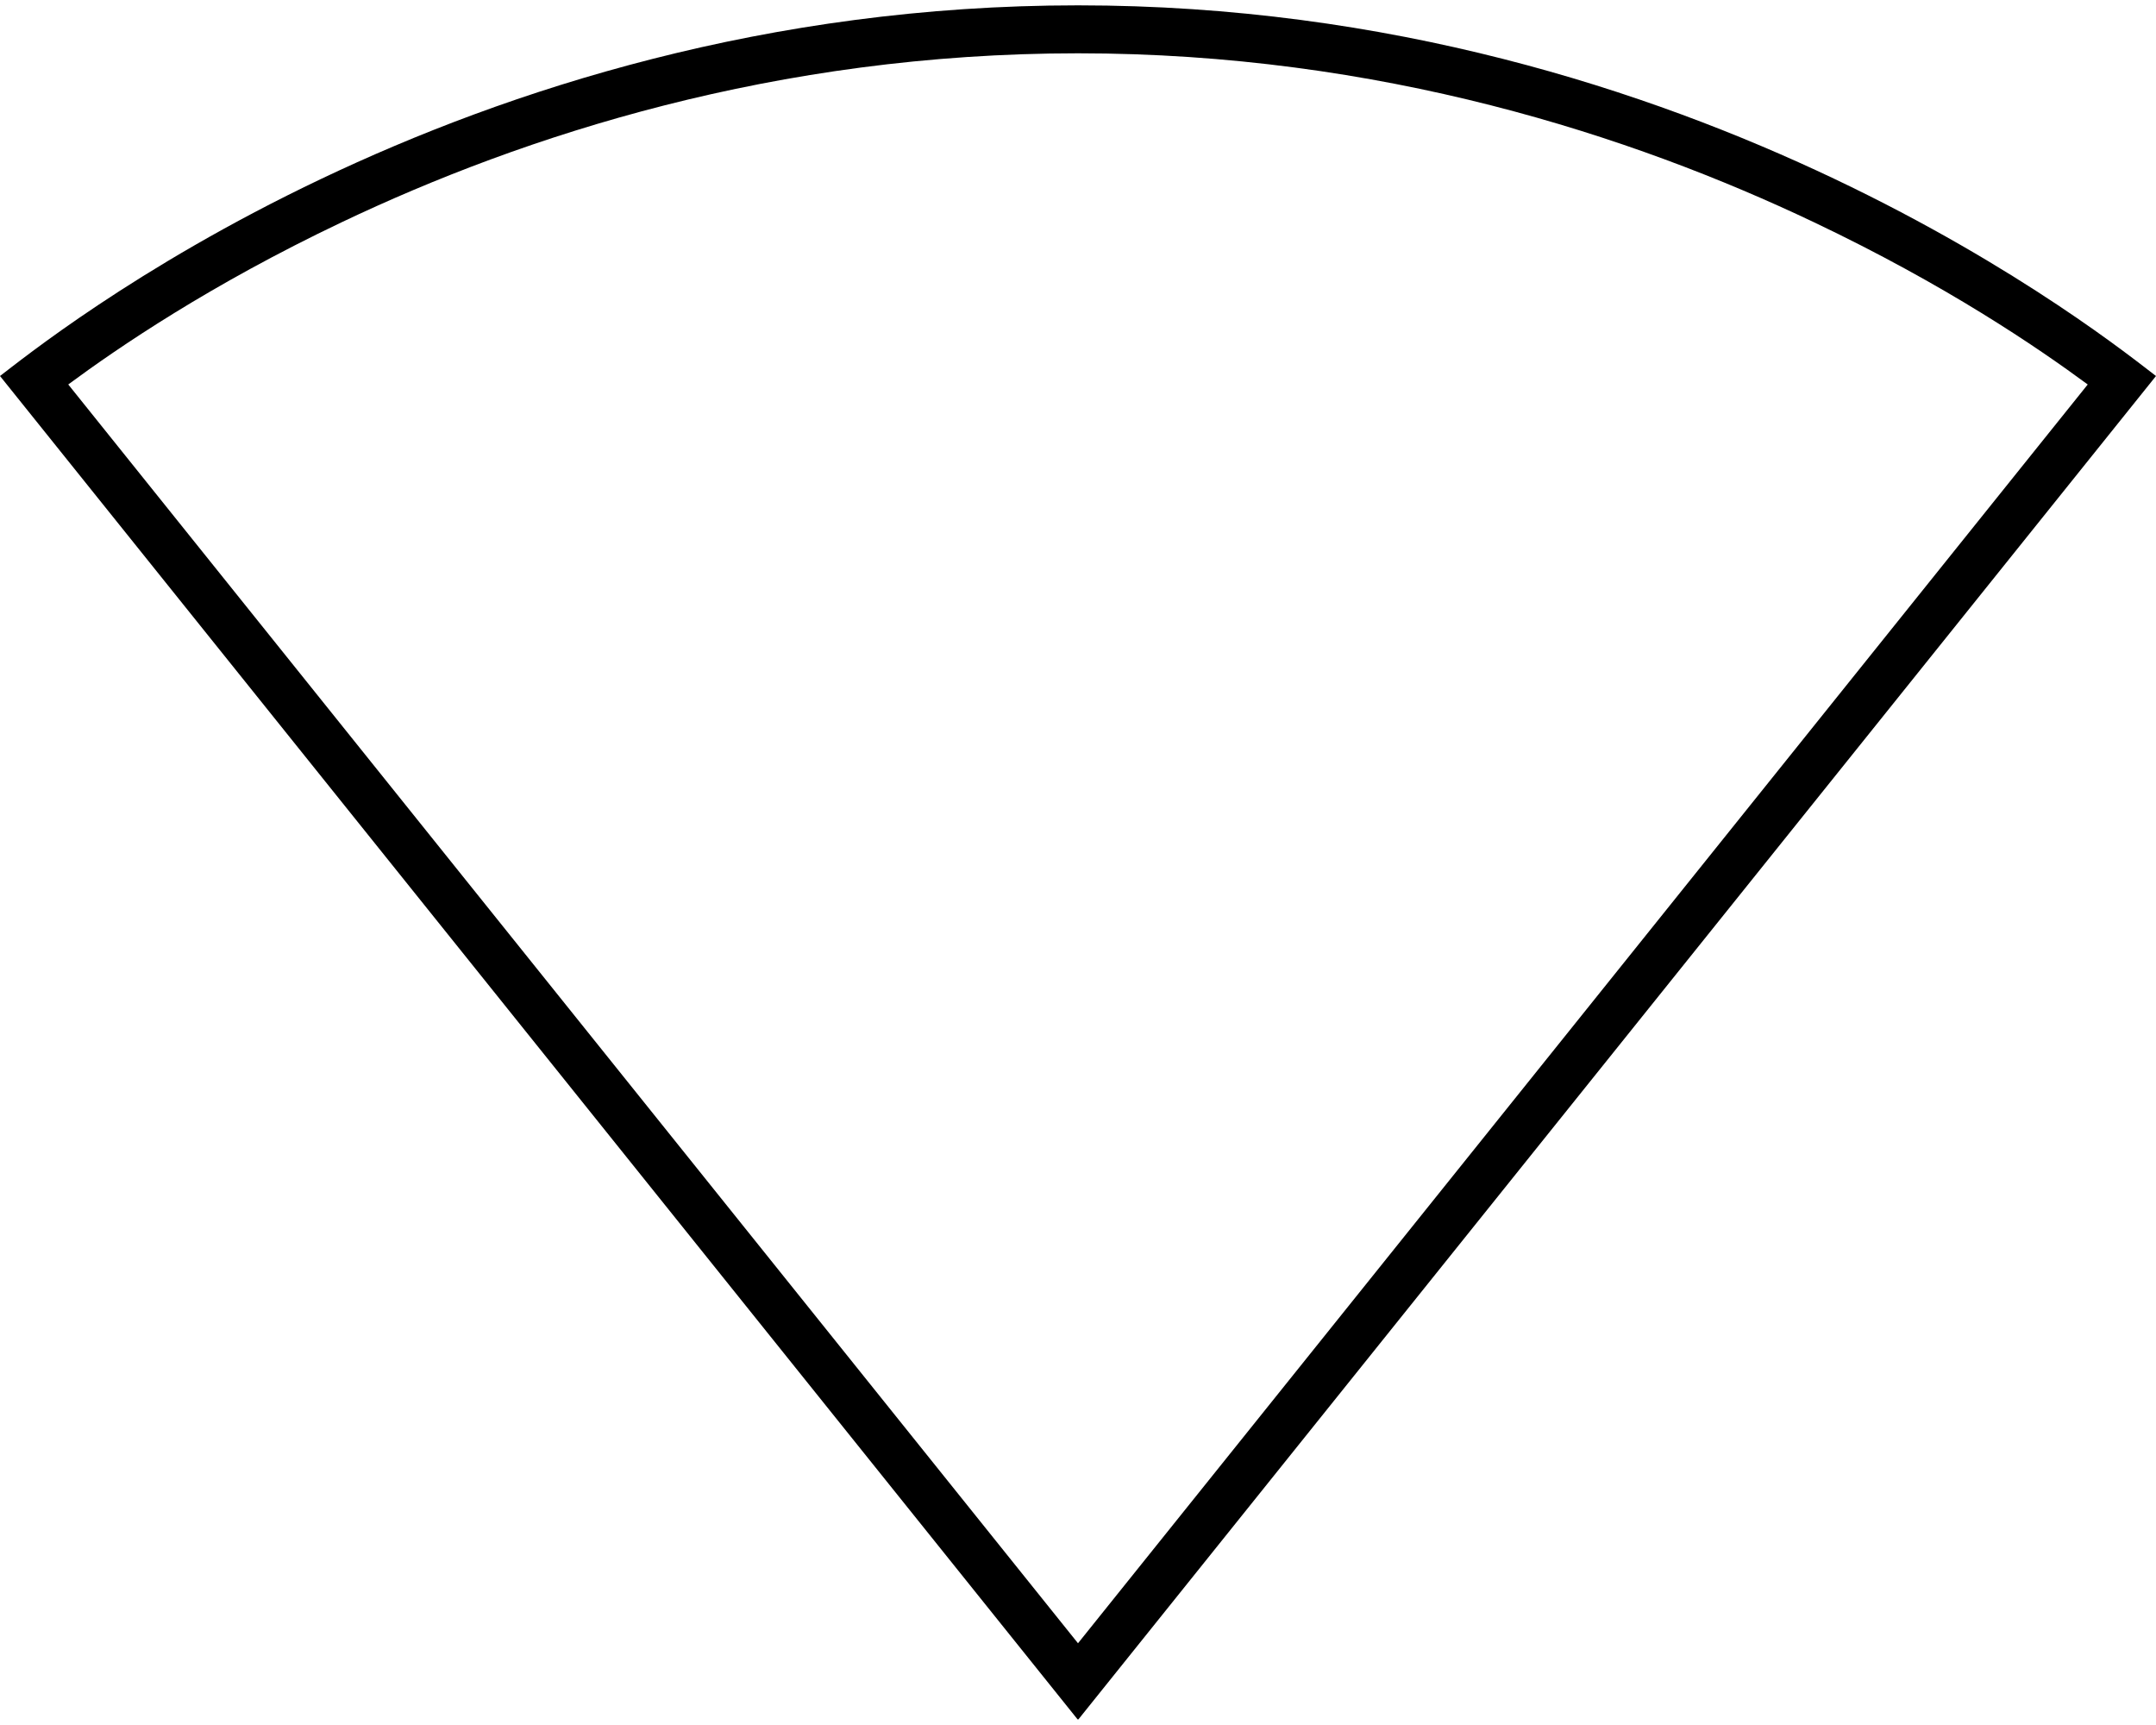 <?xml version="1.0" encoding="UTF-8" standalone="no"?>
<!-- Created with Inkscape (http://www.inkscape.org/) -->

<svg
   width="1000"
   height="800"
   version="1.1"
   id="svg8"
   xmlns="http://www.w3.org/2000/svg"
   xmlns:svg="http://www.w3.org/2000/svg"
   xmlns:rdf="http://www.w3.org/1999/02/22-rdf-syntax-ns#"
   xmlns:cc="http://creativecommons.org/ns#"
   xmlns:dc="http://purl.org/dc/elements/1.1/">
  <defs
     id="defs5498" />
  <path
     id="path905"
     style="fill:#000000;fill-opacity:1;fill-rule:nonzero;stroke:none;stroke-width:1.112"
     d="M 500,2.479 C 211.342,2.479 19.331,159.768 0,174.38 L 499.57,797.095 500,797.521 500.43,797.095 1000,174.38 C 980.669,159.768 788.228,2.479 500,2.479 Z m 0,22.24 c 140.069,0 256.978,38.236 341.286,78.316 61.334,29.158 103.743,58.102 127.047,75.277 L 500,762.091 31.658,178.302 C 54.934,161.123 97.251,132.196 158.555,103.034 242.804,62.956 359.71,24.72 500,24.72 Z" />
</svg>
